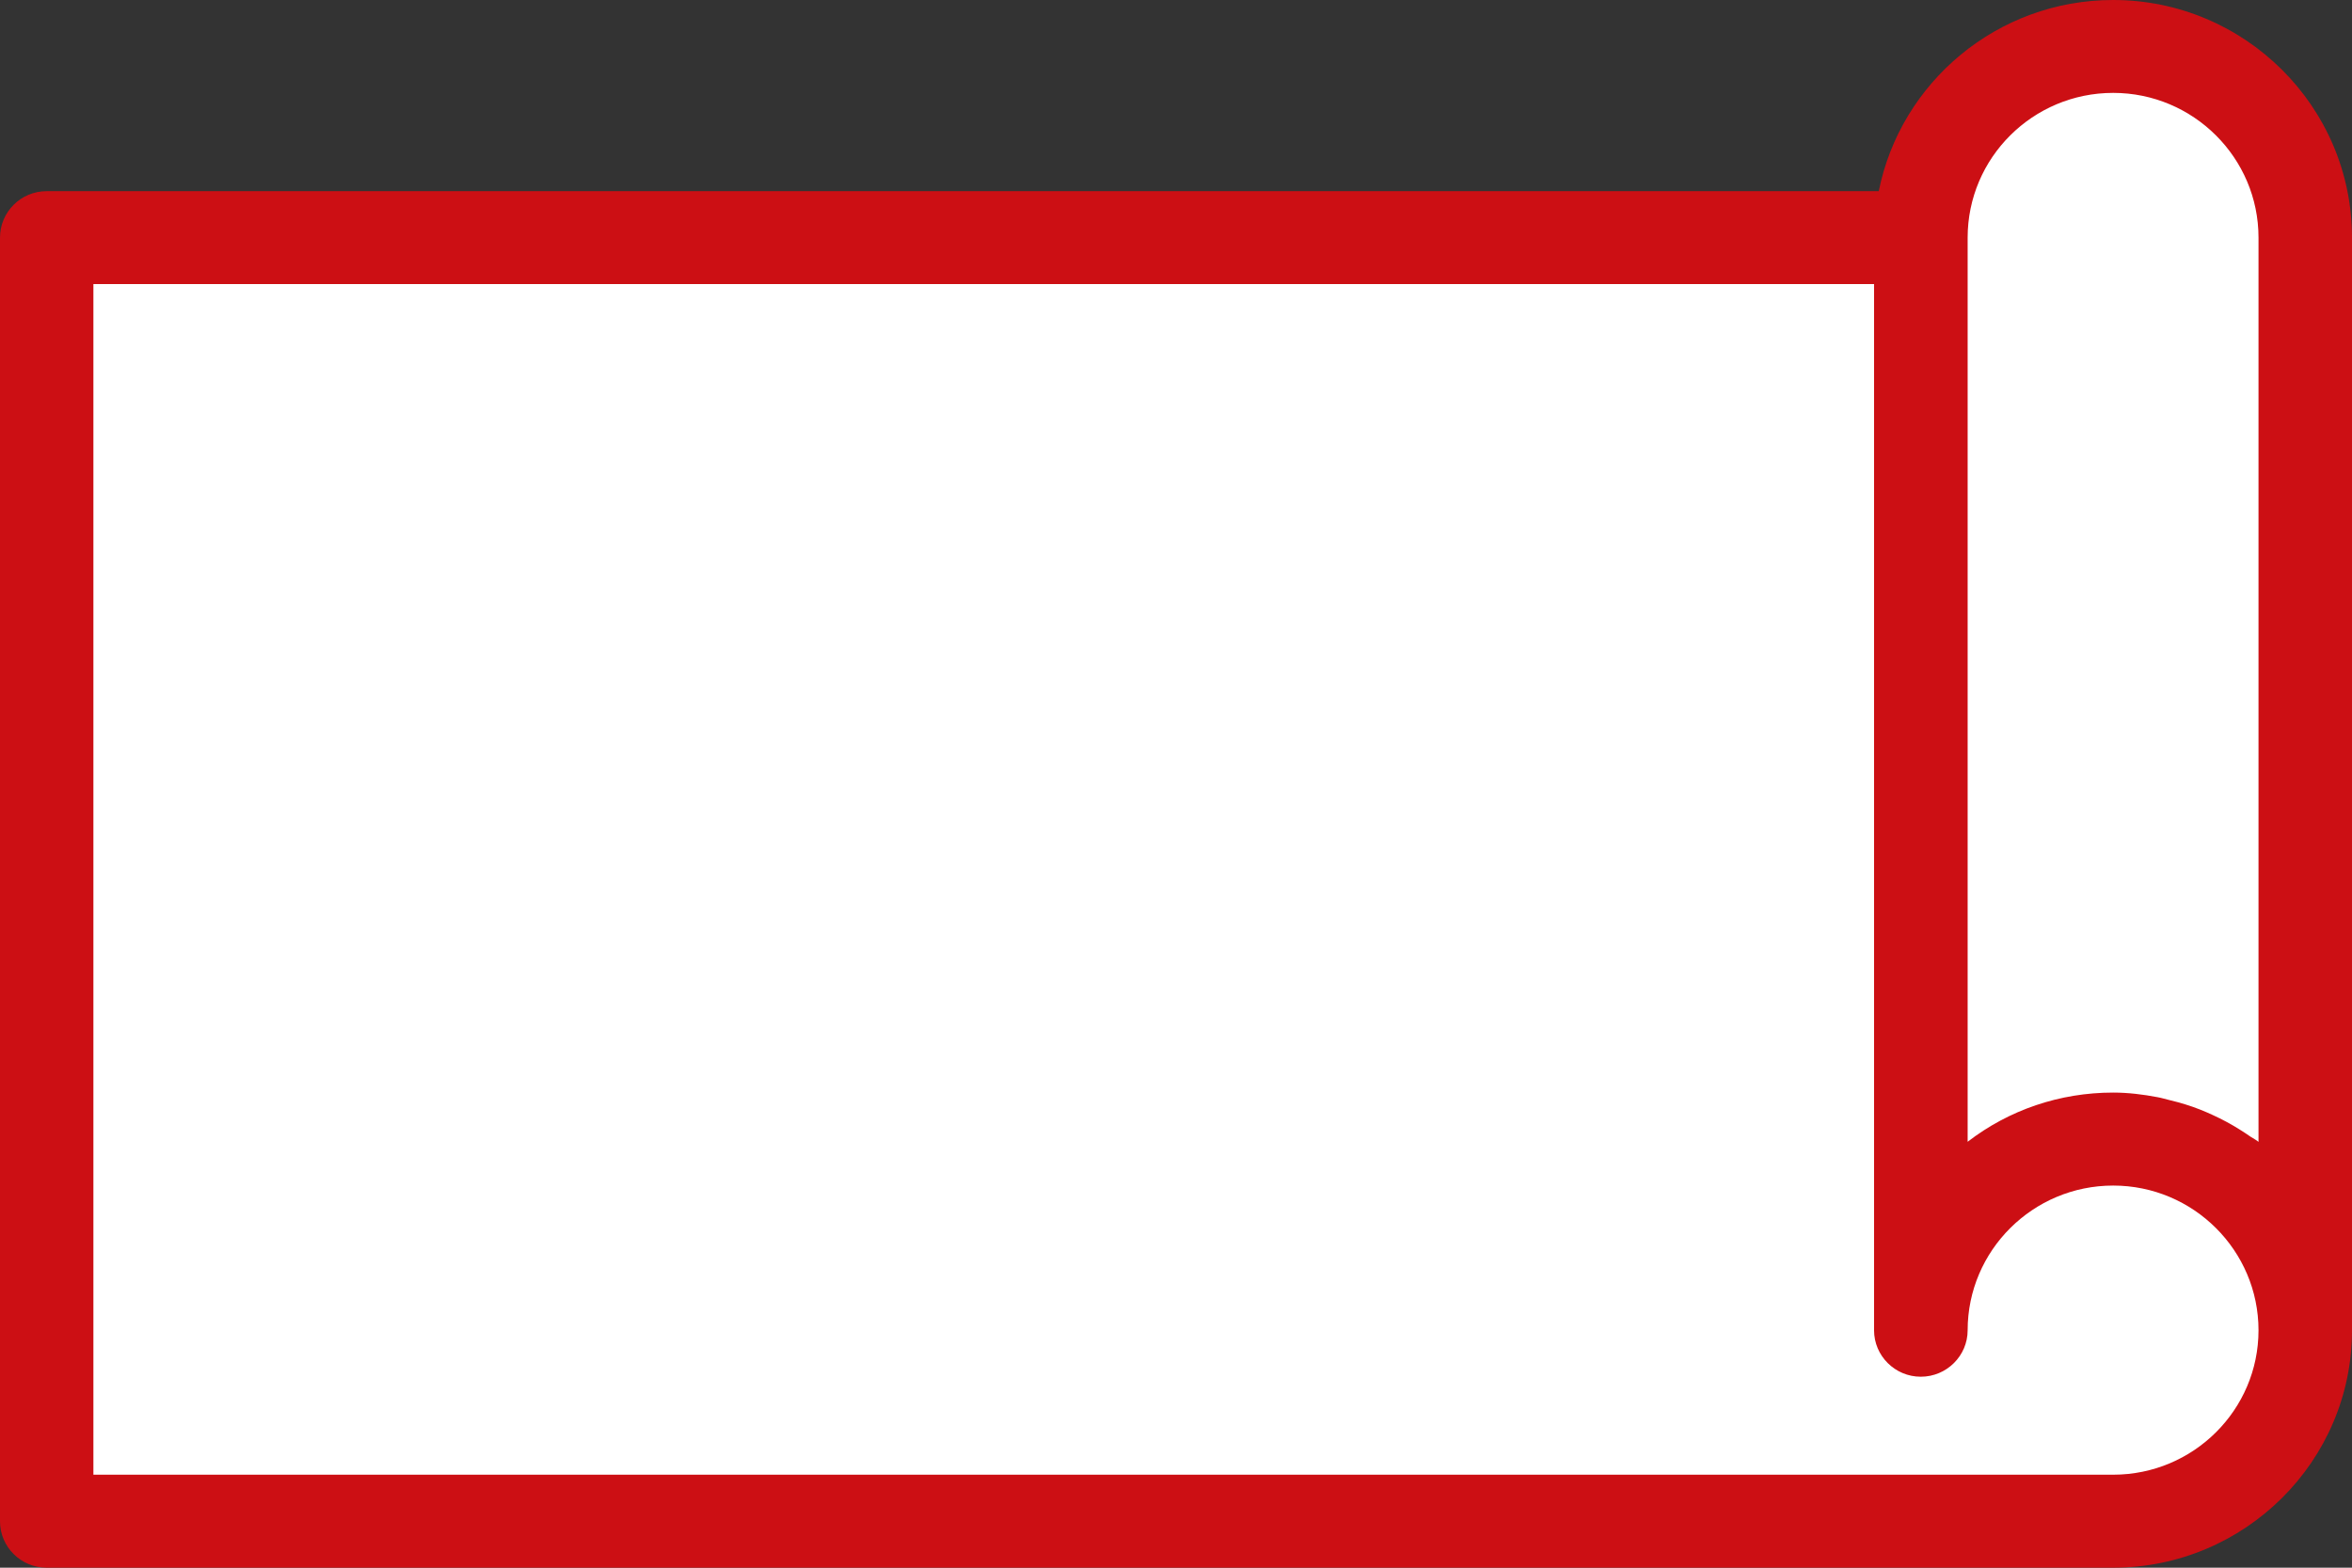 <svg width="24" height="16" viewBox="0 0 24 16" fill="none" xmlns="http://www.w3.org/2000/svg">
  <rect x="0" y="0" width="24" height="16" fill="#333333" stroke="none"/>
  <path d="M19.5 2.5H0.5V15.5H21.5H22.5L23.5 14V2L23 1L22 0.5H21L19.5 2.5Z" fill="white" />
  <path d="M21.563 0C20.38 0 19.393 0.841 19.171 1.951H0.476C0.214 1.951 0 2.163 0 2.425V15.527C0 15.788 0.214 16 0.476 16H21.563C22.905 16 24 14.913 24 13.577V2.425C24 1.088 22.905 0 21.563 0ZM21.563 15.051H0.953V2.899H19.123V13.577C19.123 13.838 19.337 14.051 19.6 14.051C19.863 14.051 20.078 13.838 20.078 13.577C20.078 12.764 20.743 12.1 21.563 12.1C22.381 12.1 23.046 12.763 23.046 13.577C23.046 14.39 22.381 15.051 21.563 15.051ZM22.852 11.527C22.763 11.471 22.673 11.423 22.579 11.38C22.538 11.361 22.494 11.342 22.449 11.324C22.35 11.285 22.248 11.254 22.143 11.229C22.101 11.219 22.06 11.206 22.016 11.198C21.868 11.17 21.717 11.151 21.563 11.151C21.017 11.151 20.5 11.328 20.078 11.653V2.425C20.078 1.611 20.743 0.948 21.563 0.948C22.381 0.948 23.046 1.611 23.046 2.425V11.654C23.023 11.634 22.993 11.62 22.966 11.602C22.929 11.575 22.889 11.551 22.852 11.527Z" fill="#CC0F14" />
</svg>
